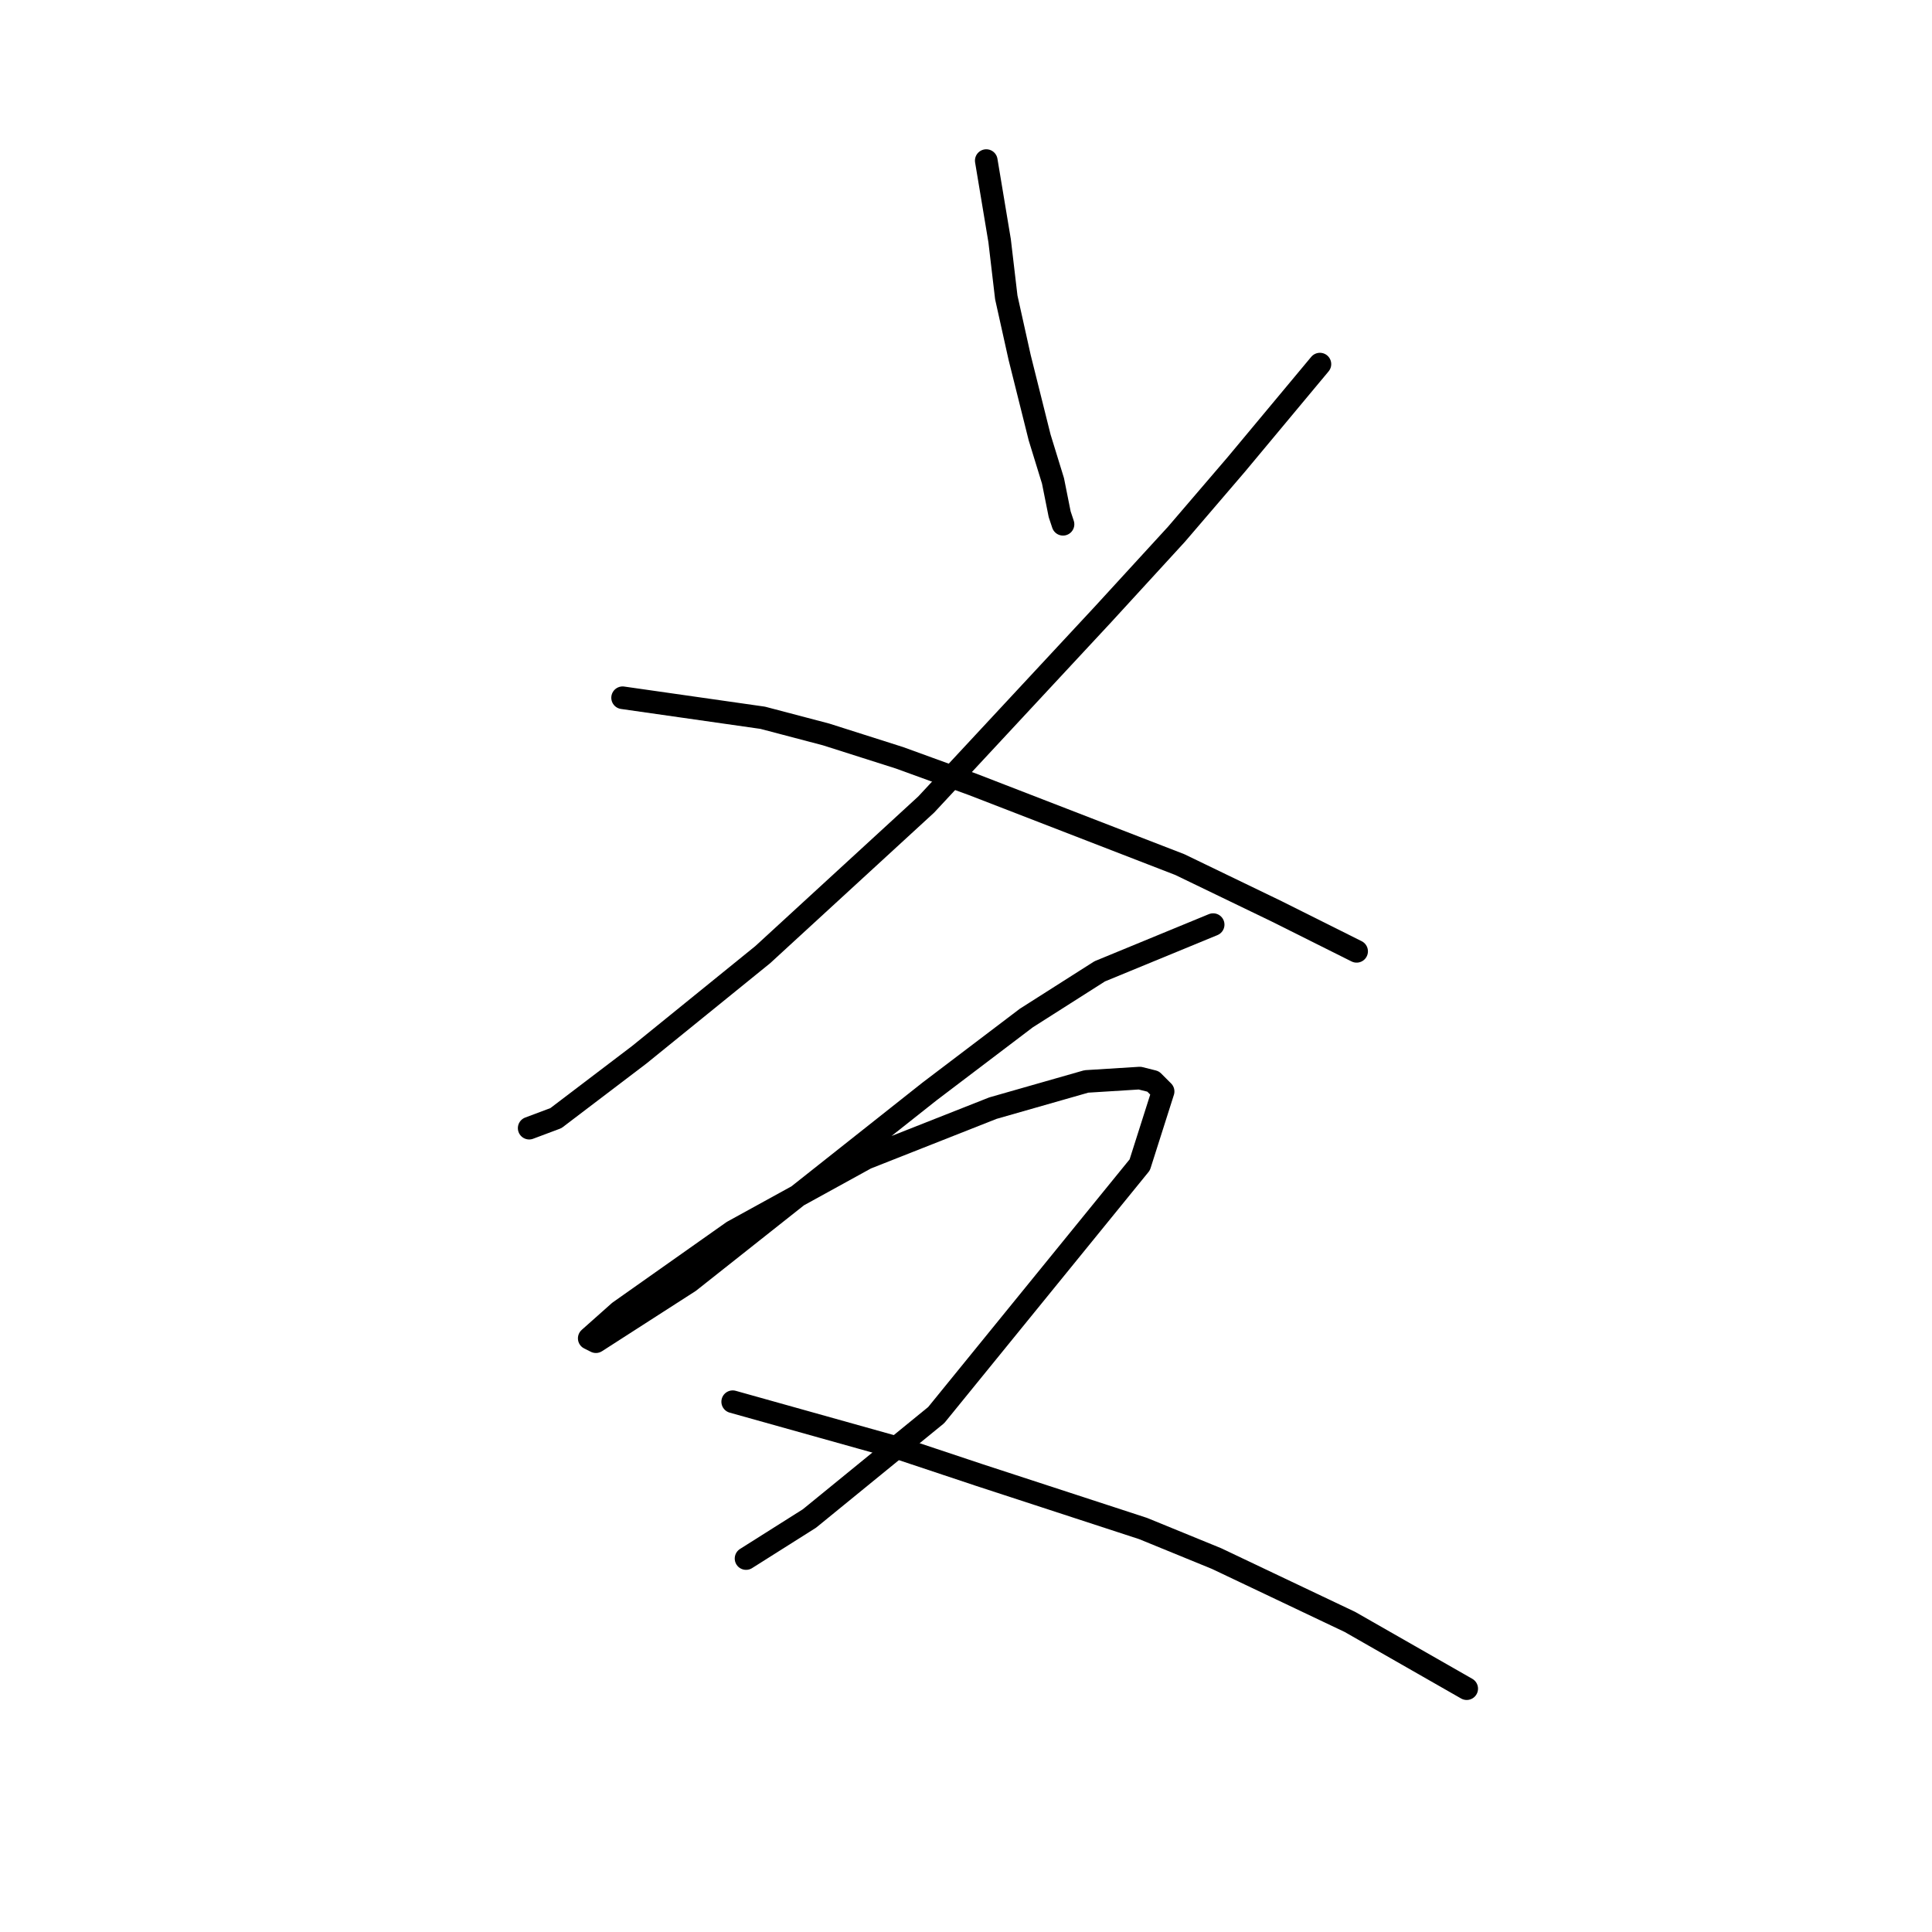 <?xml version="1.0" standalone="no"?>
    <svg width="256" height="256" xmlns="http://www.w3.org/2000/svg" version="1.1">
    <polyline stroke="black" stroke-width="3" stroke-linecap="round" fill="transparent" stroke-linejoin="round" points="130.686 21.28 132.454 31.89 133.338 39.406 134.223 43.385 135.107 47.363 137.759 57.973 139.528 63.72 140.412 68.141 140.854 69.468 140.854 69.468 " />
        <polyline stroke="black" stroke-width="3" stroke-linecap="round" fill="transparent" stroke-linejoin="round" points="174.895 48.247 163.842 61.51 155.885 70.794 146.159 81.404 122.728 106.603 101.066 126.497 84.709 139.759 73.657 148.159 70.12 149.485 70.12 149.485 " />
        <polyline stroke="black" stroke-width="3" stroke-linecap="round" fill="transparent" stroke-linejoin="round" points="82.499 92.456 101.066 95.109 109.466 97.319 119.192 100.414 128.918 103.95 156.327 114.56 169.147 120.75 177.105 124.728 179.758 126.055 179.758 126.055 " />
        <polyline stroke="black" stroke-width="3" stroke-linecap="round" fill="transparent" stroke-linejoin="round" points="160.748 122.518 145.717 128.707 135.991 134.896 123.171 144.622 91.34 169.821 78.962 177.779 78.078 177.337 82.056 173.8 97.087 163.19 114.771 153.464 131.57 146.833 143.949 143.296 151.022 142.854 152.79 143.296 154.117 144.622 151.022 154.348 124.055 187.505 107.255 201.209 98.856 206.514 98.856 206.514 " />
        <polyline stroke="black" stroke-width="3" stroke-linecap="round" fill="transparent" stroke-linejoin="round" points="97.087 185.736 119.192 191.926 129.802 195.462 151.464 202.536 161.19 206.514 178.873 214.914 194.346 223.756 194.346 223.756 " />
        </svg>